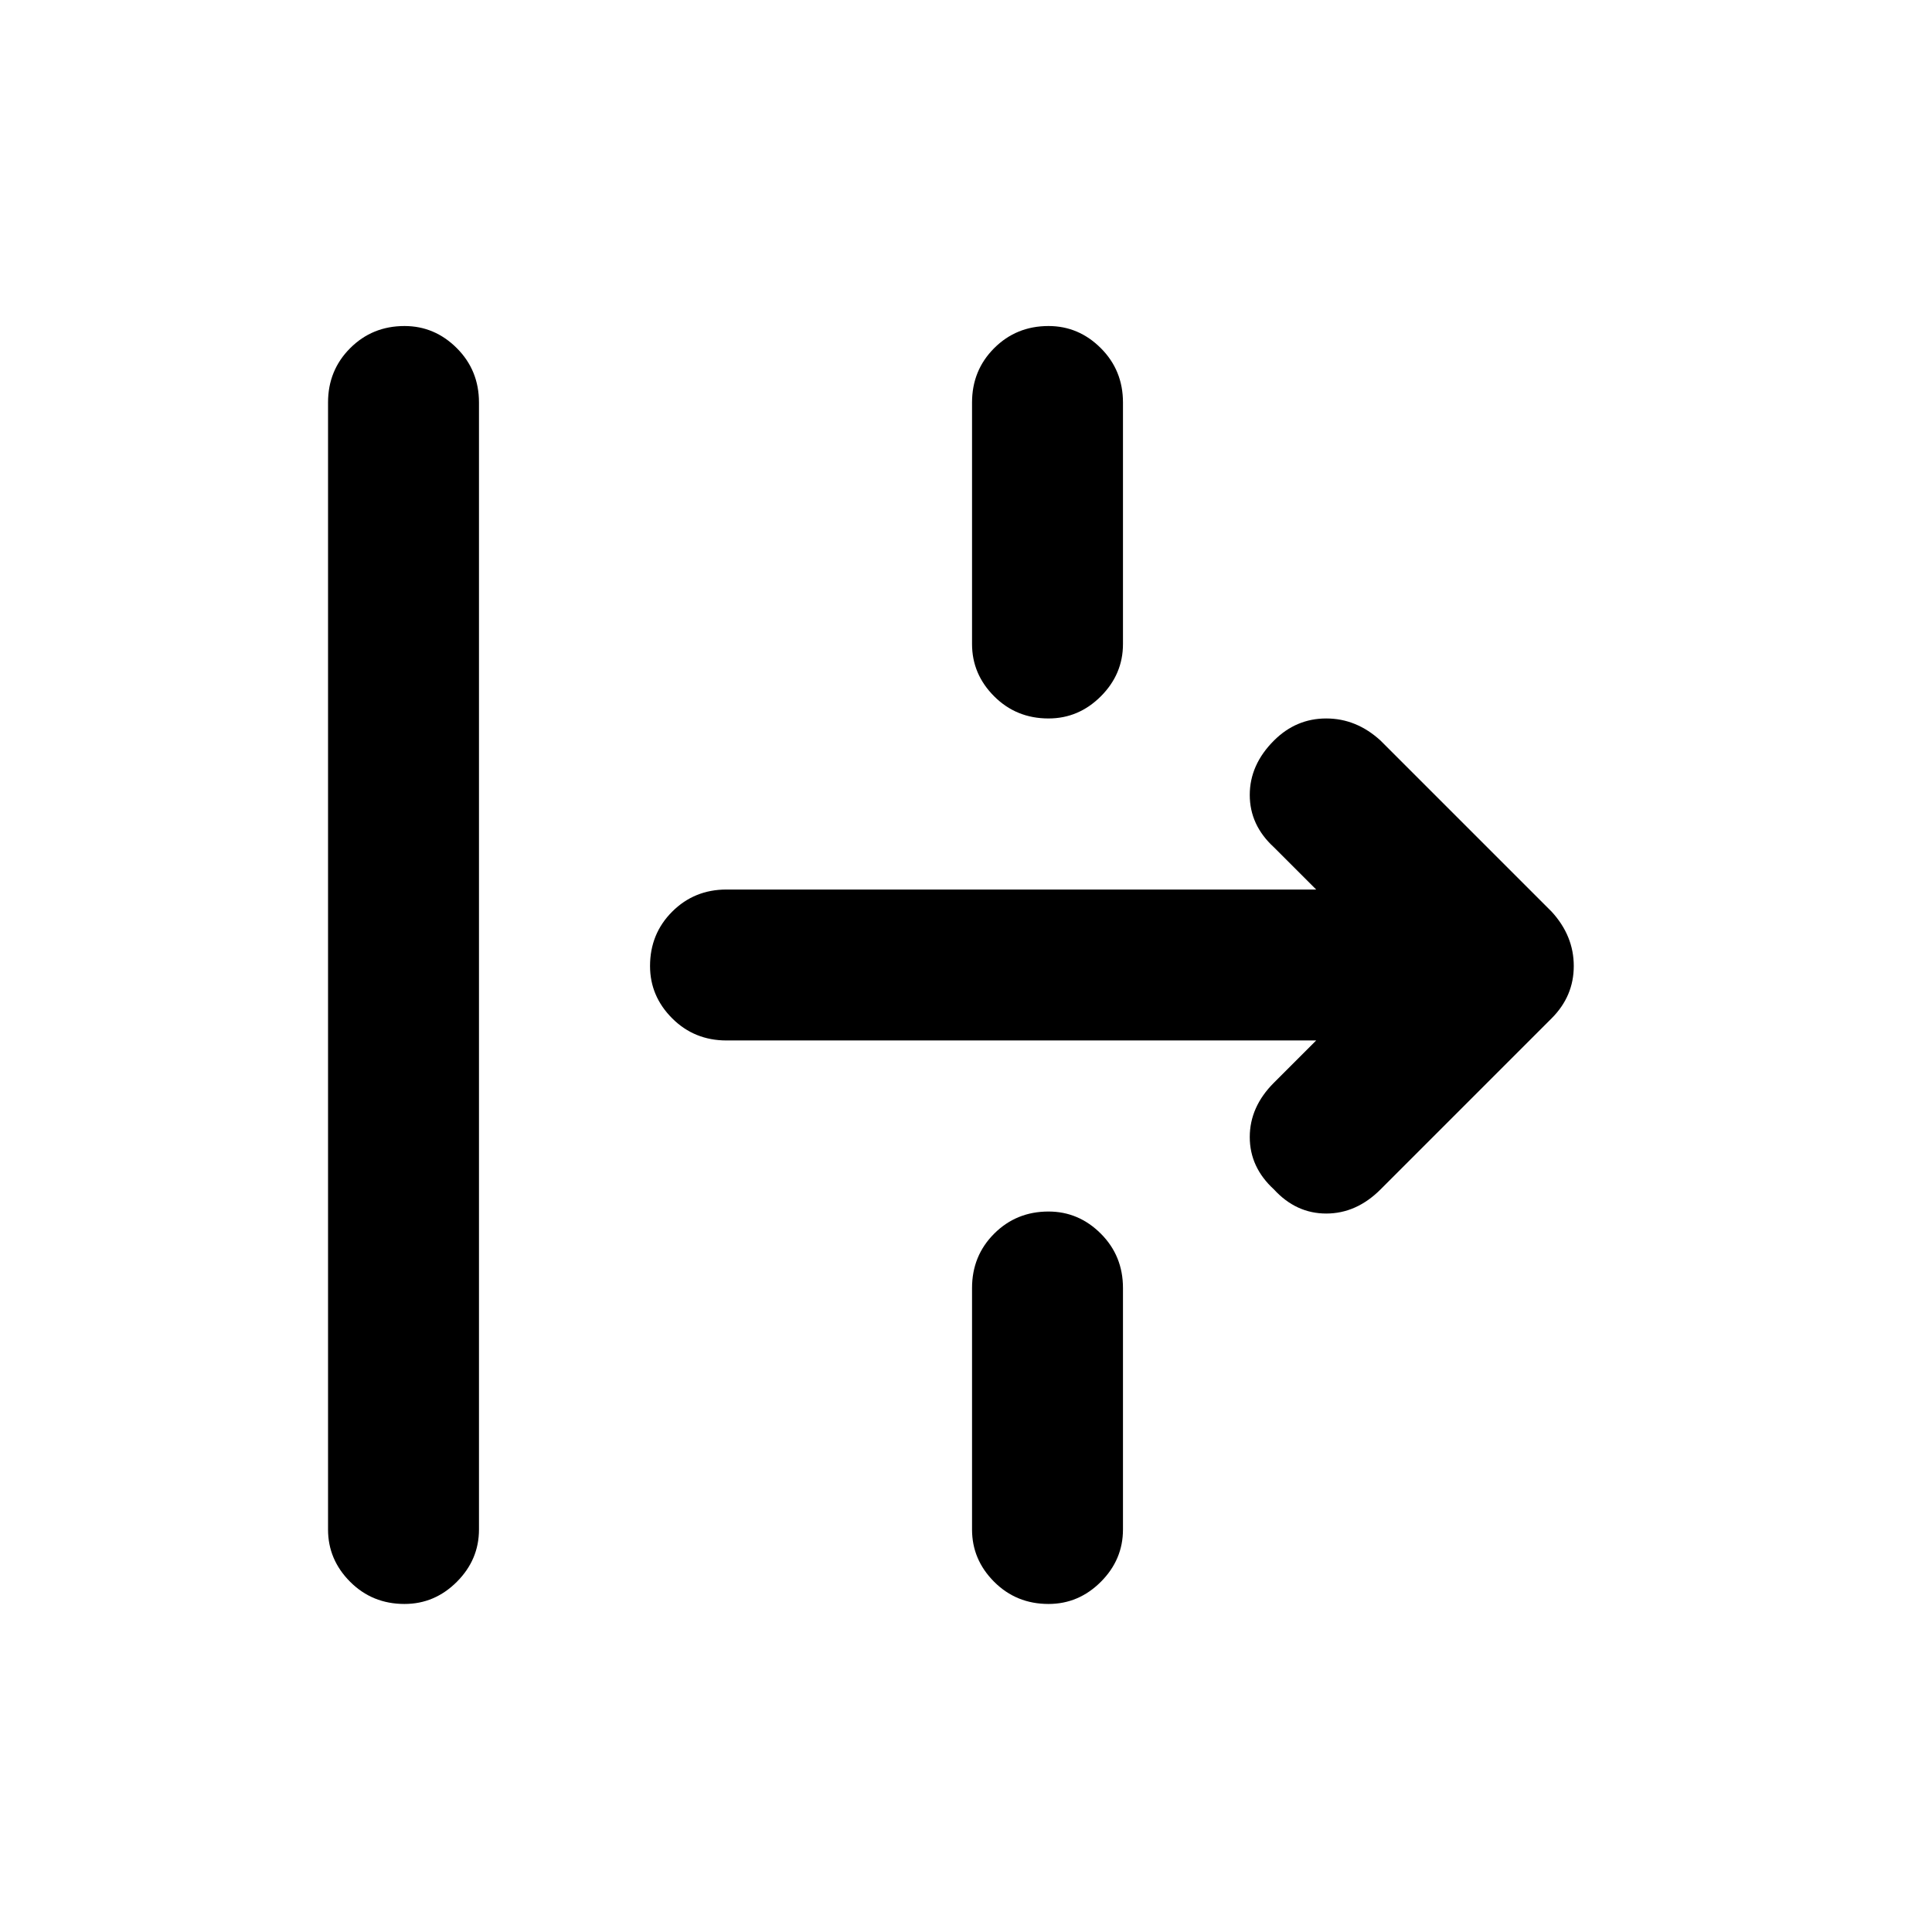 <svg xmlns="http://www.w3.org/2000/svg" height="24" width="24"><path d="M5.025 19.925q-.4 0-.675-.275T4.075 19V5q0-.4.275-.675t.675-.275q.375 0 .65.275T5.95 5v14q0 .375-.275.65t-.65.275Zm8-11q-.4 0-.675-.275T12.075 8V5q0-.4.275-.675t.675-.275q.375 0 .65.275T13.95 5v3q0 .375-.275.65t-.65.275Zm4.125 5.85q-.3.3-.675.3-.375 0-.65-.3-.3-.275-.3-.65t.3-.675l.525-.525H9.025q-.4 0-.675-.275T8.075 12q0-.4.275-.675t.675-.275h7.325l-.525-.525q-.3-.275-.3-.65t.3-.675q.275-.275.65-.275t.675.275l2.125 2.125q.275.3.275.675 0 .375-.275.65Zm-4.125 5.15q-.4 0-.675-.275t-.275-.65v-3q0-.4.275-.675t.675-.275q.375 0 .65.275t.275.675v3q0 .375-.275.65t-.65.275Z"/></svg>